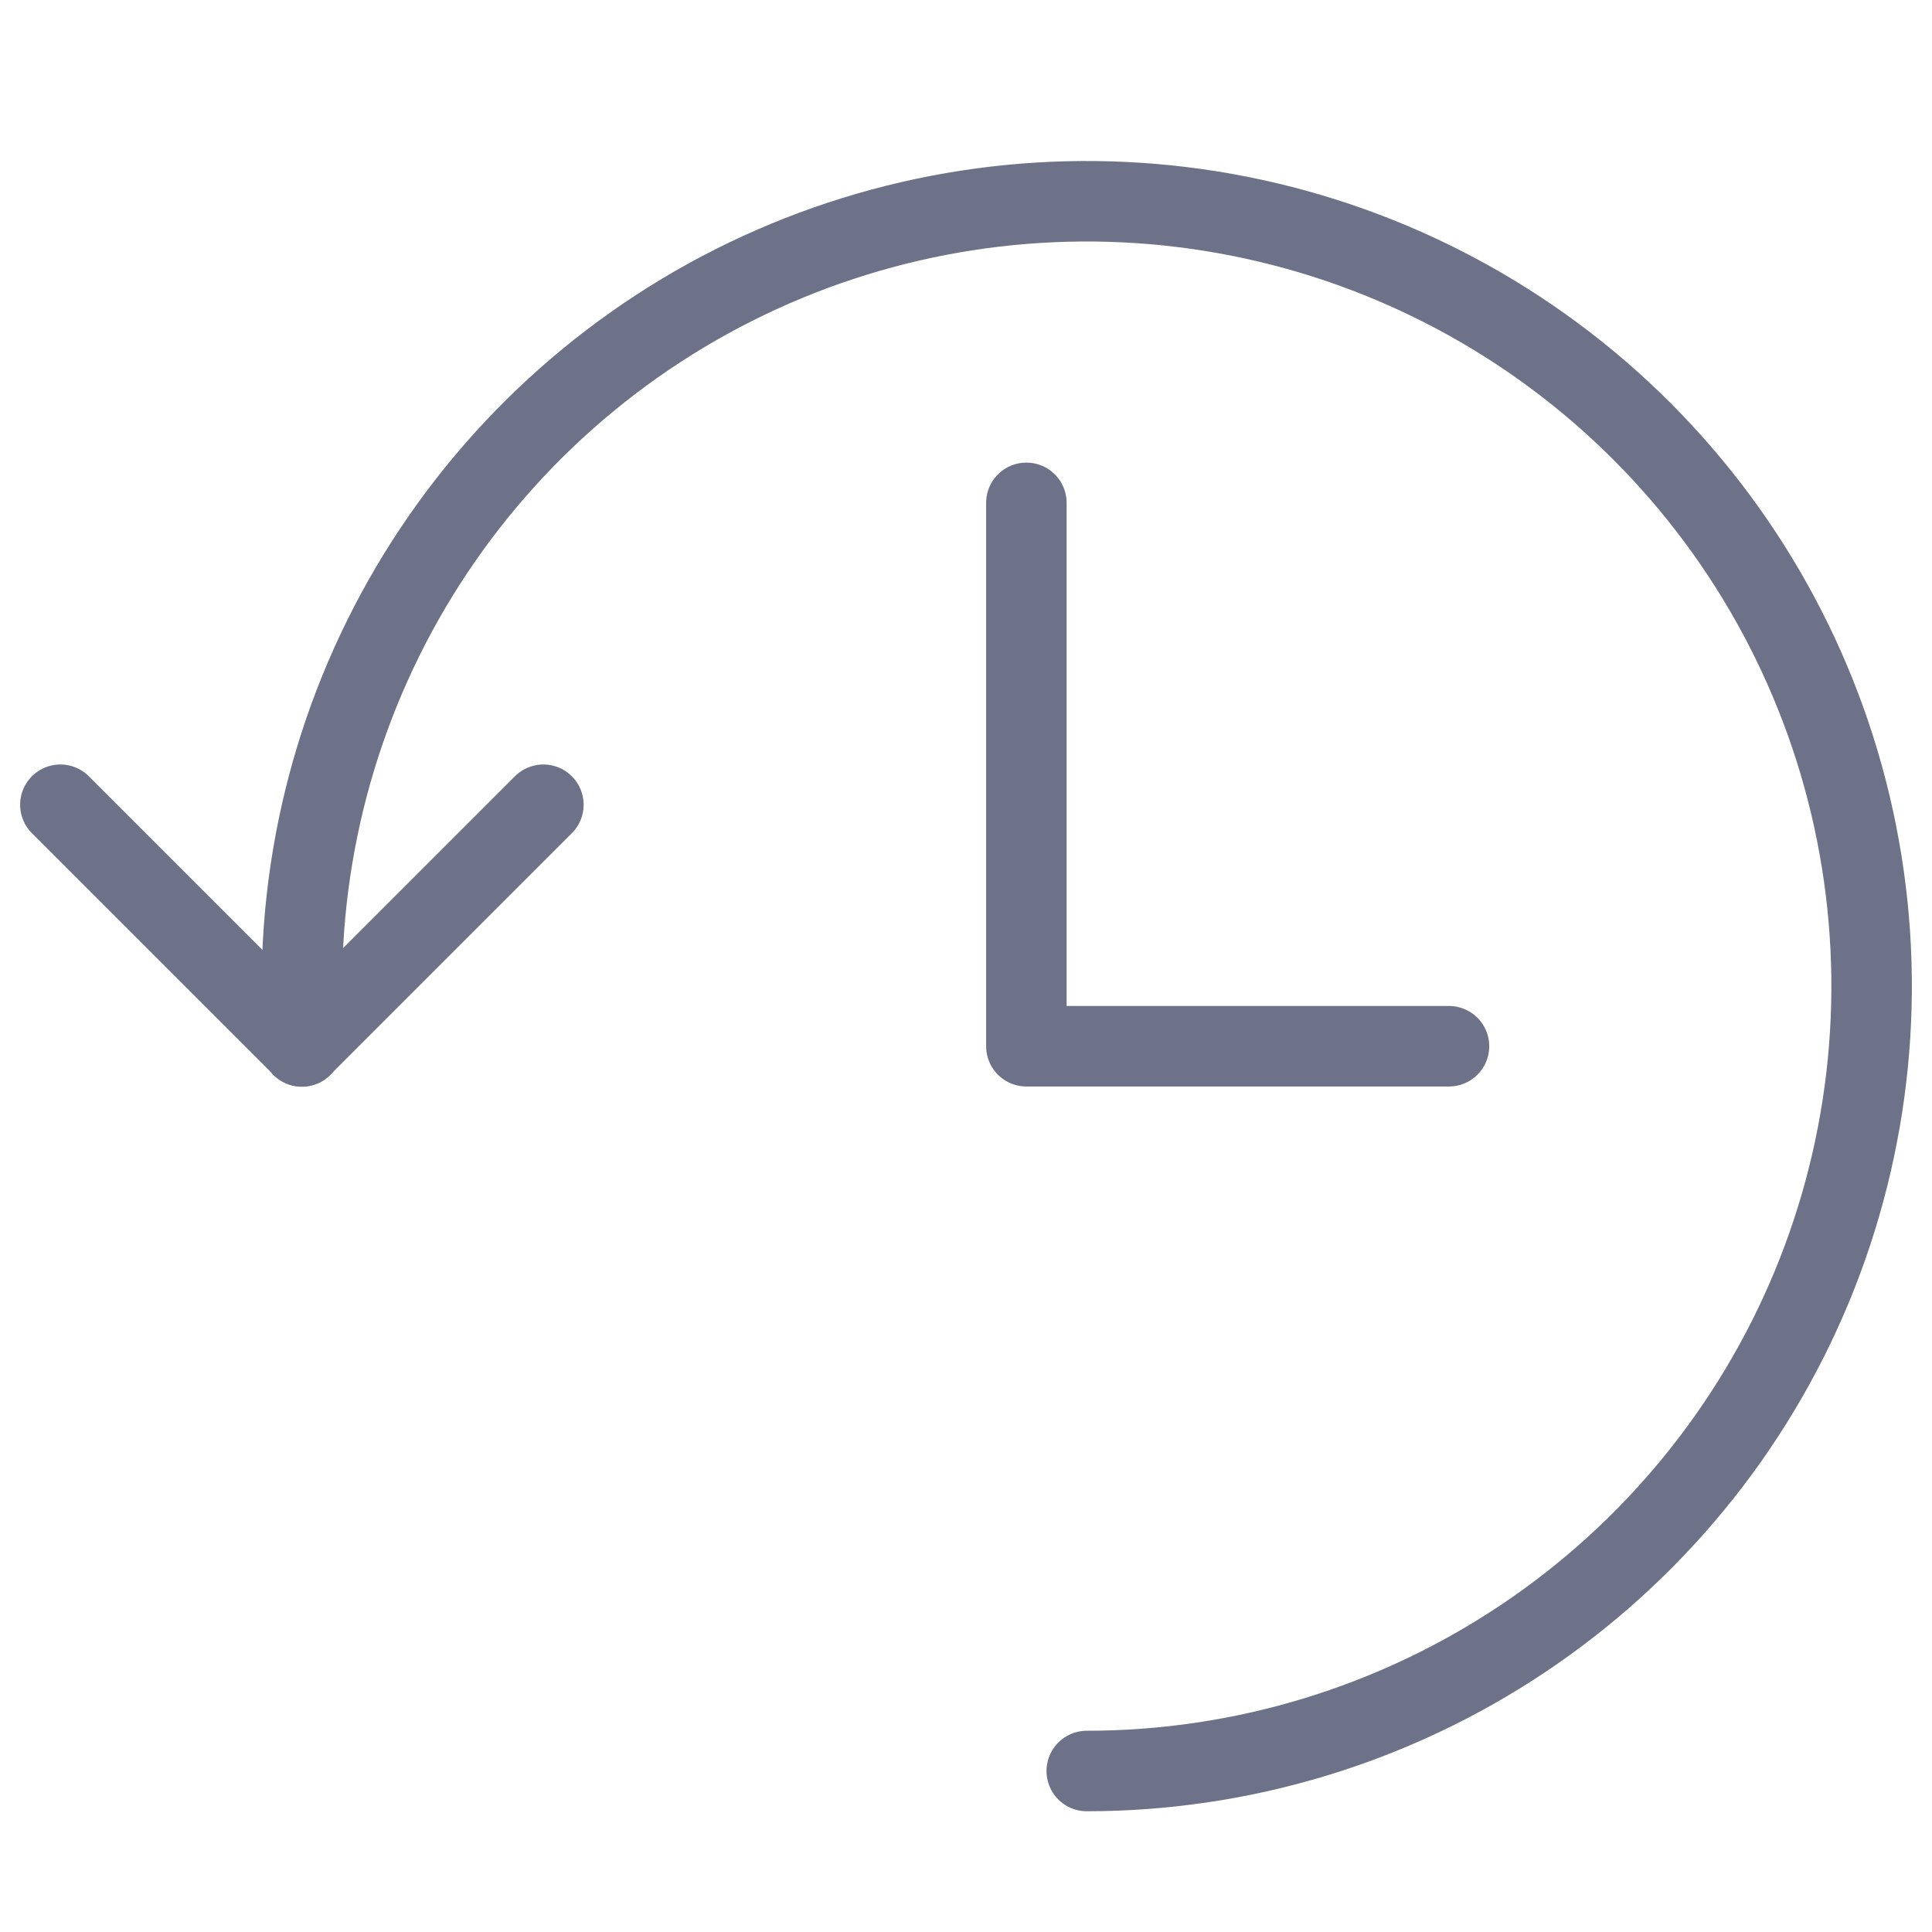 <svg width="36" height="36" viewBox="0 0 36 36" fill="none" xmlns="http://www.w3.org/2000/svg">
<path d="M20.25 33C23.143 33 25.97 32.142 28.375 30.535C30.78 28.928 32.655 26.644 33.762 23.972C34.869 21.299 35.158 18.359 34.594 15.522C34.03 12.685 32.637 10.079 30.591 8.033C28.546 5.988 25.94 4.595 23.103 4.031C20.266 3.467 17.326 3.756 14.653 4.863C11.981 5.97 9.697 7.845 8.09 10.25C6.483 12.655 5.625 15.482 5.625 18.375V19.5" stroke="#6E7289" stroke-width="1.5" stroke-linecap="round" stroke-linejoin="round"/>
<path d="M1.125 14.995L5.625 19.495L10.125 14.995" stroke="#6E7289" stroke-width="1.5" stroke-linecap="round" stroke-linejoin="round"/>
<path d="M19.125 9.37V19.495H27" stroke="#6E7289" stroke-width="1.5" stroke-linecap="round" stroke-linejoin="round"/>
</svg>
